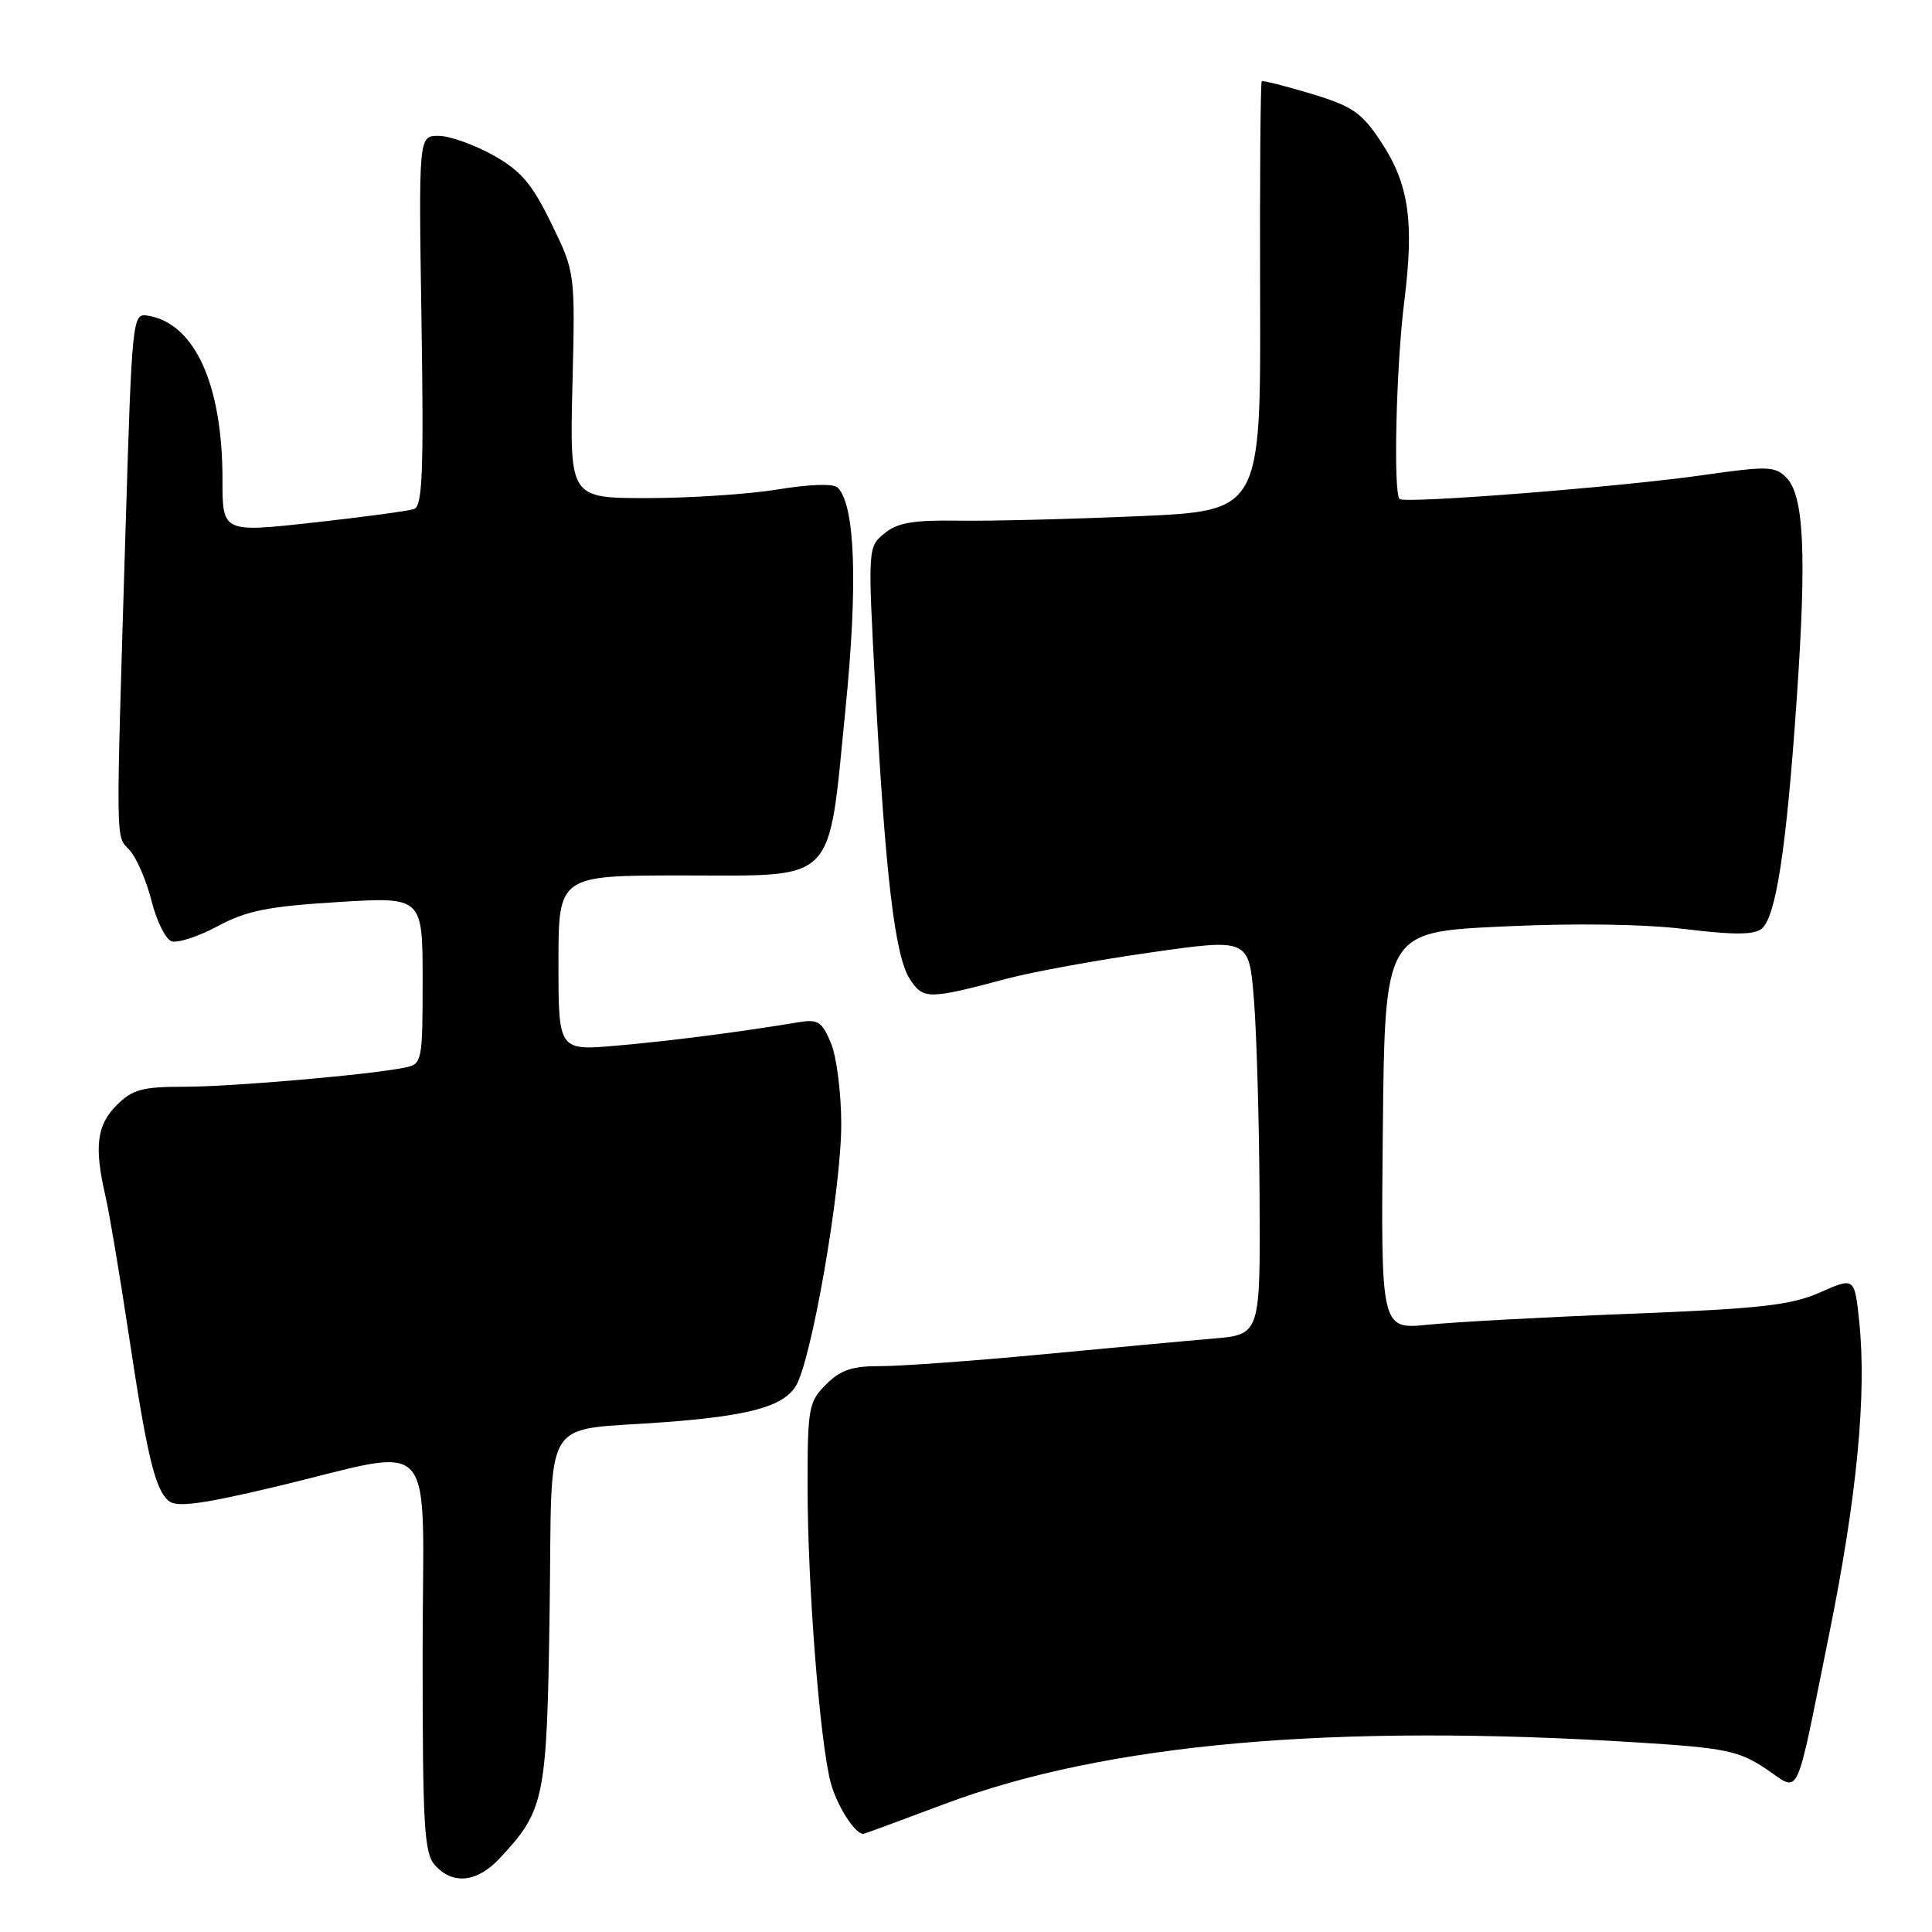 <?xml version="1.0" encoding="UTF-8" standalone="no"?>
<!DOCTYPE svg PUBLIC "-//W3C//DTD SVG 1.1//EN" "http://www.w3.org/Graphics/SVG/1.1/DTD/svg11.dtd" >
<svg xmlns="http://www.w3.org/2000/svg" xmlns:xlink="http://www.w3.org/1999/xlink" version="1.1" viewBox="0 0 256 256">
 <g >
 <path fill="currentColor"
d=" M 66.20 246.25 C 72.19 239.84 72.47 238.46 72.83 213.35 C 73.21 186.85 71.47 189.70 88.00 188.45 C 99.22 187.61 103.70 186.39 105.42 183.71 C 107.49 180.48 111.46 157.72 111.47 149.00 C 111.47 144.88 110.86 140.03 110.11 138.23 C 108.89 135.31 108.40 135.01 105.62 135.48 C 98.15 136.73 88.94 137.92 81.75 138.55 C 74.00 139.23 74.00 139.23 74.00 127.62 C 74.00 116.00 74.00 116.00 90.48 116.00 C 111.09 116.00 109.69 117.44 112.03 93.96 C 113.69 77.36 113.32 66.93 110.99 64.60 C 110.46 64.06 107.27 64.16 103.10 64.85 C 99.26 65.48 91.47 66.00 85.80 66.00 C 75.49 66.00 75.49 66.00 75.85 51.05 C 76.22 36.10 76.22 36.10 73.05 29.60 C 70.47 24.31 69.04 22.64 65.32 20.55 C 62.80 19.15 59.56 18.00 58.11 18.00 C 55.47 18.00 55.47 18.00 55.85 42.49 C 56.16 62.51 55.98 67.06 54.86 67.45 C 54.11 67.71 48.09 68.52 41.49 69.25 C 29.47 70.57 29.47 70.57 29.48 63.53 C 29.48 50.86 25.77 42.77 19.50 41.81 C 17.56 41.51 17.48 42.30 16.64 70.00 C 15.33 113.19 15.30 110.57 17.17 112.65 C 18.10 113.67 19.40 116.68 20.07 119.34 C 20.73 121.99 21.92 124.41 22.70 124.71 C 23.47 125.01 26.22 124.13 28.81 122.74 C 32.67 120.67 35.49 120.10 44.75 119.53 C 56.00 118.83 56.00 118.83 56.00 129.90 C 56.00 140.56 55.92 140.98 53.75 141.44 C 49.33 142.38 30.81 144.00 24.42 144.00 C 18.84 144.00 17.56 144.35 15.45 146.45 C 12.81 149.10 12.46 151.95 13.98 158.52 C 14.49 160.73 15.85 168.83 17.01 176.52 C 19.50 193.02 20.54 197.37 22.38 198.90 C 23.41 199.75 26.75 199.31 36.12 197.09 C 58.53 191.79 56.00 188.98 56.00 219.13 C 56.00 242.12 56.20 245.57 57.65 247.17 C 60.02 249.78 63.22 249.43 66.20 246.25 Z  M 125.07 239.07 C 146.52 231.00 176.62 228.33 217.23 230.90 C 228.54 231.61 230.39 231.99 233.92 234.33 C 238.65 237.46 237.75 239.35 242.38 216.50 C 246.05 198.40 247.36 184.76 246.36 175.14 C 245.74 169.23 245.74 169.23 241.17 171.25 C 237.33 172.95 233.33 173.40 216.05 174.08 C 204.75 174.52 192.68 175.18 189.23 175.53 C 182.97 176.16 182.97 176.16 183.23 149.83 C 183.50 123.50 183.50 123.50 199.00 122.77 C 208.63 122.31 217.83 122.44 223.29 123.11 C 229.77 123.90 232.44 123.88 233.44 123.05 C 235.33 121.48 236.71 112.44 238.07 92.68 C 239.41 73.34 239.04 65.62 236.68 63.26 C 235.20 61.77 234.15 61.74 225.77 62.94 C 214.90 64.51 186.11 66.77 185.45 66.12 C 184.60 65.27 185.00 48.46 186.07 39.97 C 187.41 29.33 186.69 24.38 182.97 18.76 C 180.42 14.91 179.20 14.07 173.76 12.43 C 170.32 11.39 167.36 10.64 167.19 10.77 C 167.02 10.89 166.92 23.76 166.97 39.35 C 167.06 67.70 167.06 67.70 150.78 68.40 C 141.82 68.79 131.10 69.06 126.94 68.99 C 120.99 68.90 118.90 69.26 117.18 70.69 C 114.98 72.50 114.98 72.55 116.00 91.50 C 117.34 116.24 118.59 126.73 120.57 129.75 C 122.34 132.46 123.02 132.45 133.50 129.66 C 136.80 128.78 145.35 127.22 152.50 126.20 C 165.50 124.35 165.50 124.35 166.15 132.43 C 166.51 136.87 166.85 148.68 166.90 158.67 C 167.00 176.84 167.00 176.84 160.75 177.37 C 157.31 177.66 147.07 178.61 138.00 179.47 C 128.93 180.33 119.34 181.02 116.70 181.02 C 112.93 181.00 111.38 181.52 109.45 183.45 C 107.14 185.77 107.00 186.54 107.01 197.20 C 107.02 210.20 108.64 230.78 110.07 236.20 C 110.87 239.23 113.27 243.00 114.39 243.00 C 114.53 243.00 119.33 241.23 125.07 239.07 Z "/>
</g>
</svg>